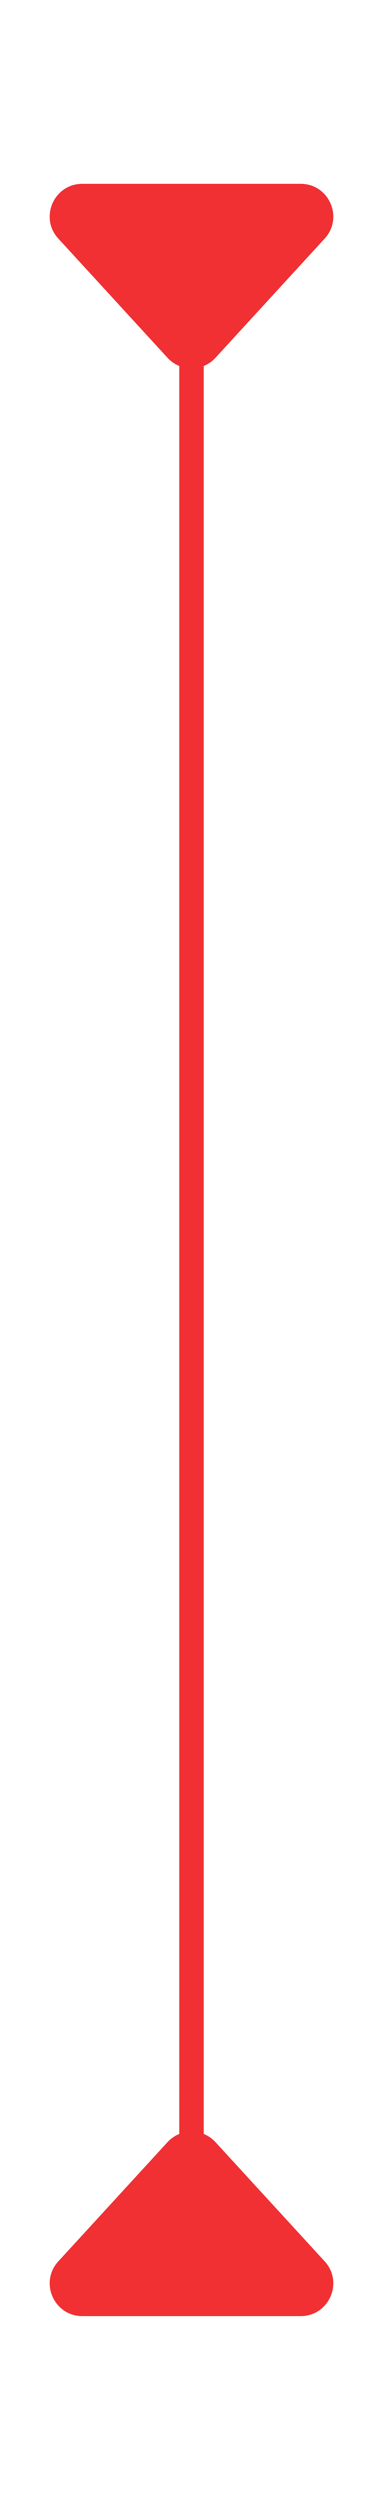 <svg width="47" height="306" viewBox="0 0 47 306" fill="none" xmlns="http://www.w3.org/2000/svg">
<rect x="22" y="38" width="3" height="233" rx="1.5" fill="#F03033"/>
<path d="M39.842 276.794C42.197 279.359 40.378 283.5 36.896 283.5H23.5L10.105 283.5C6.623 283.5 4.803 279.359 7.159 276.794L20.554 262.208C22.139 260.482 24.861 260.482 26.446 262.208L39.842 276.794Z" fill="#F03033"/>
<path d="M7.158 29.206C4.802 26.641 6.622 22.5 10.104 22.5H23.5L36.895 22.5C40.377 22.5 42.197 26.641 39.841 29.206L26.446 43.792C24.861 45.518 22.139 45.518 20.554 43.792L7.158 29.206Z" fill="#F03033"/>
</svg>
